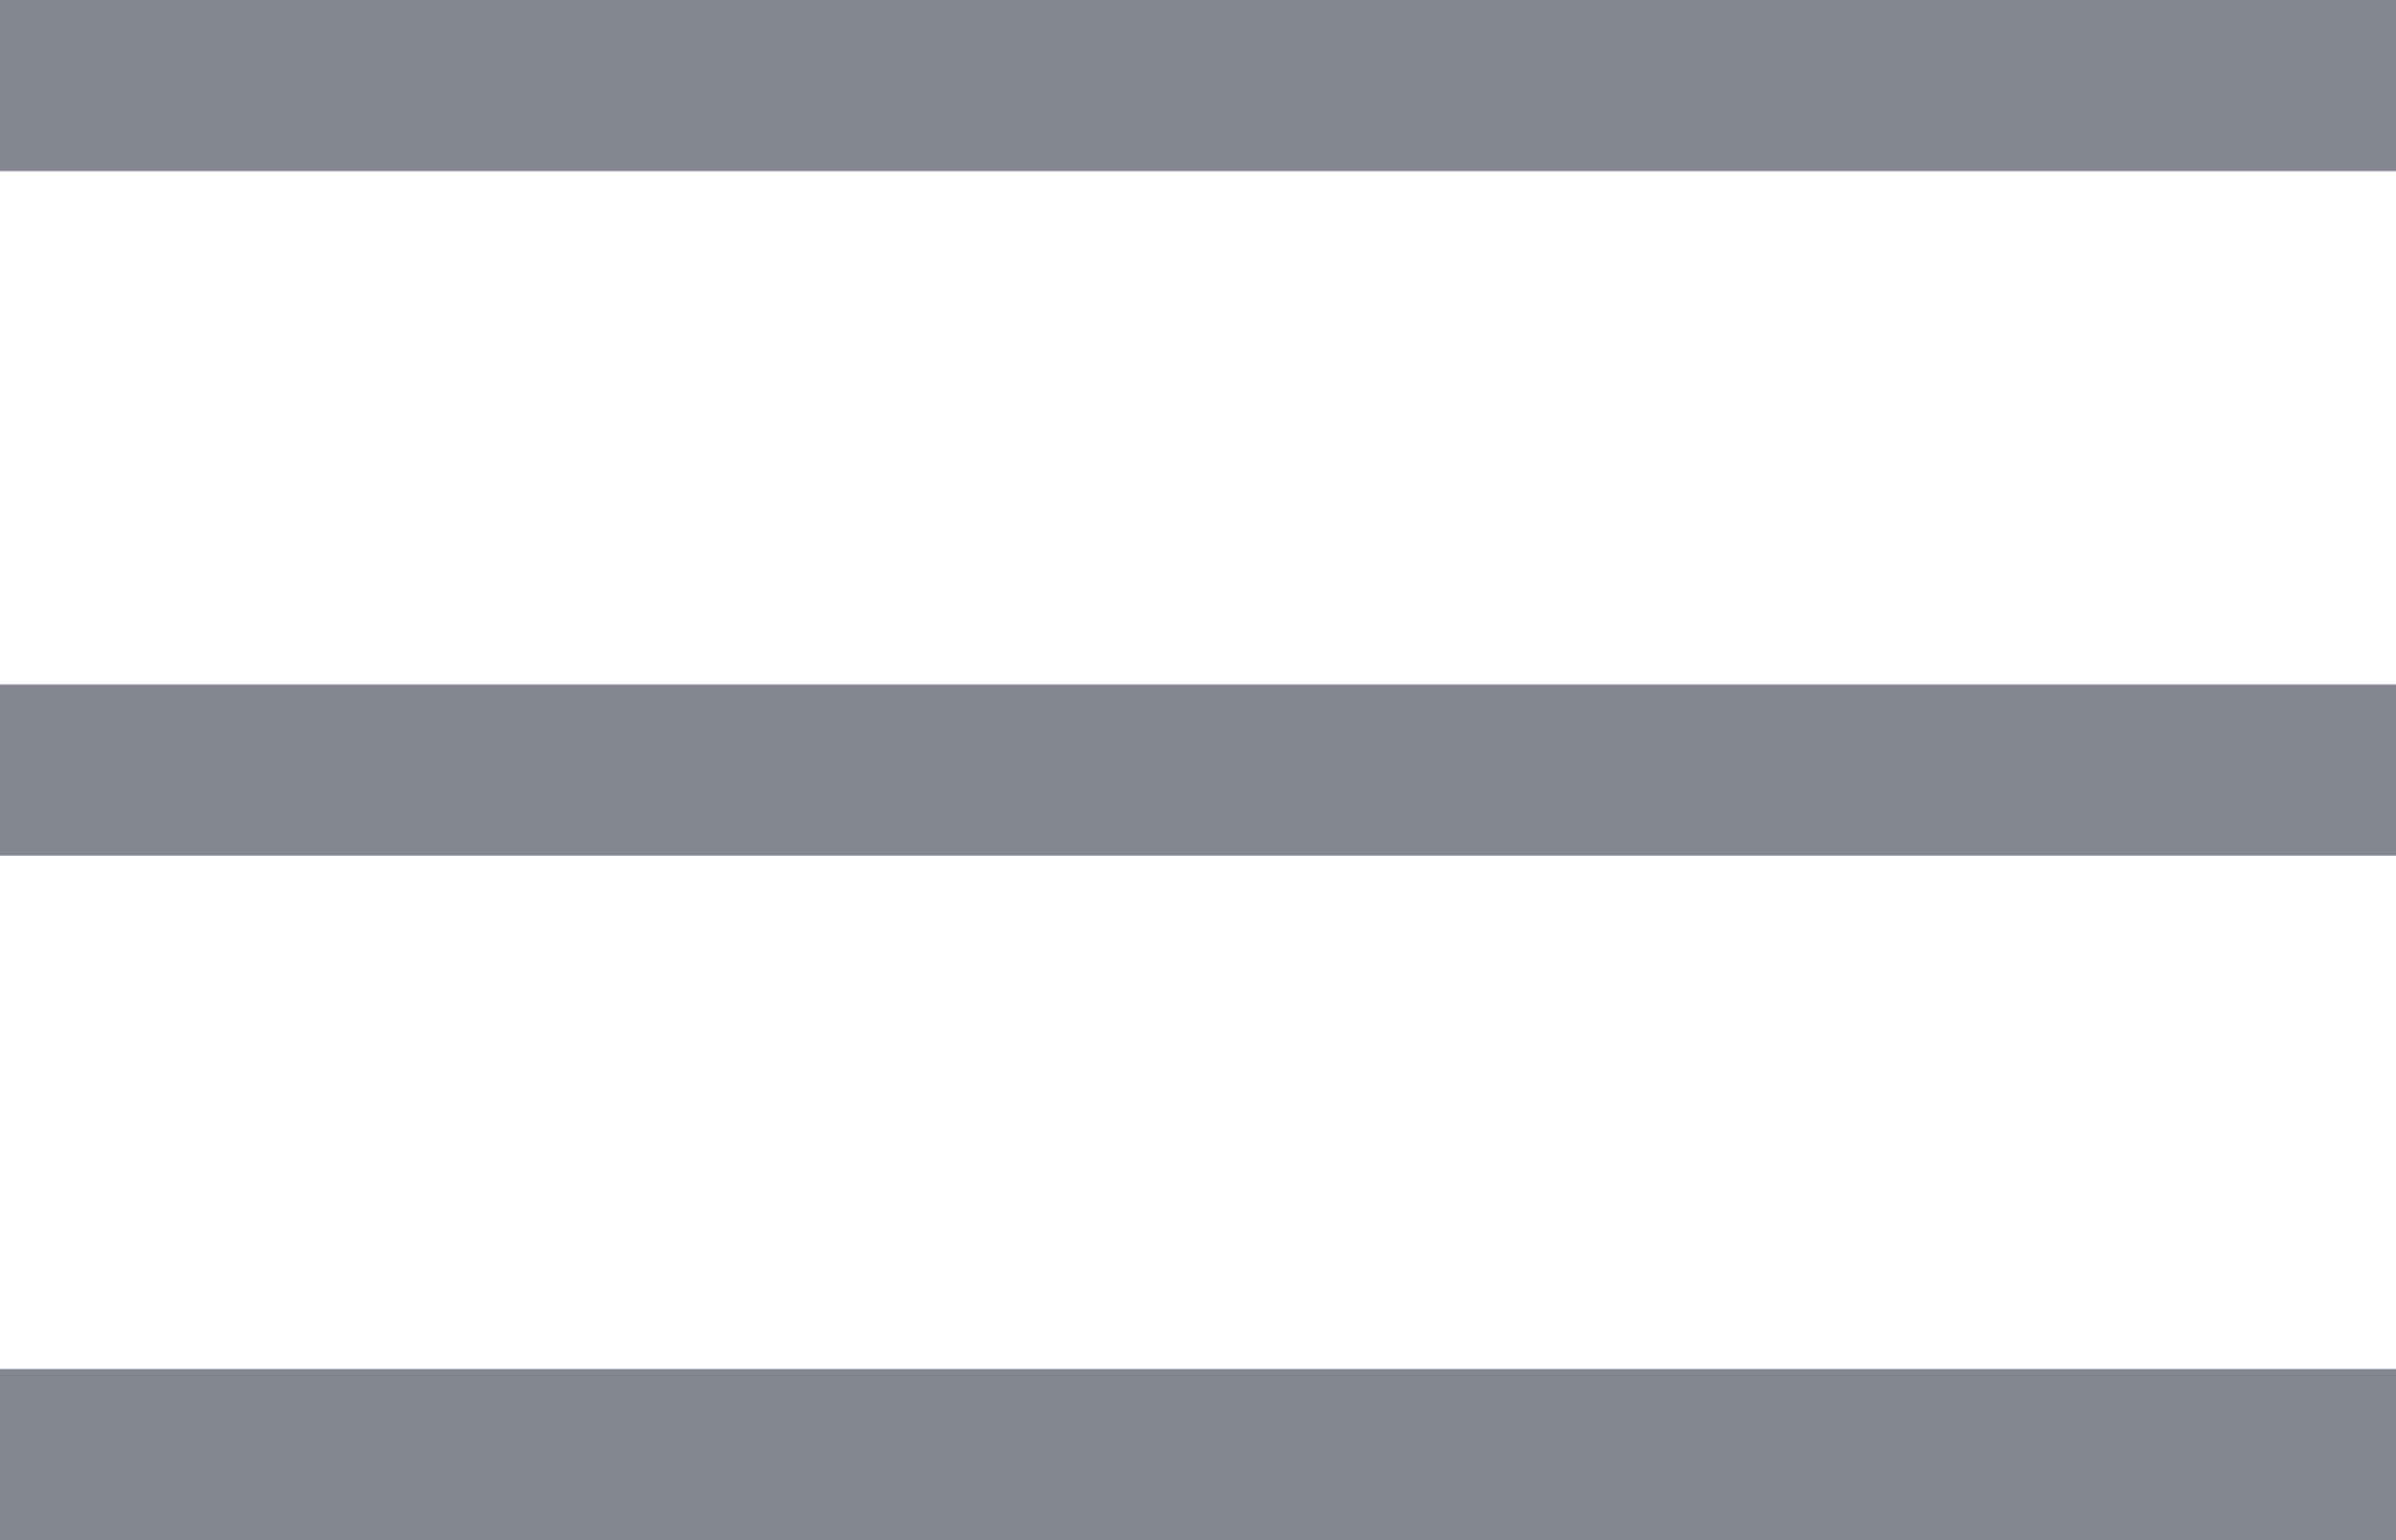 <svg width="14" height="9" viewBox="0 0 14 9" fill="none" xmlns="http://www.w3.org/2000/svg">
<path fill-rule="evenodd" clip-rule="evenodd" d="M0 0H14V1H0V0ZM0 4H14V5H0V4ZM14 8H0V9H14V8Z" fill="#83878F"/>
</svg>

